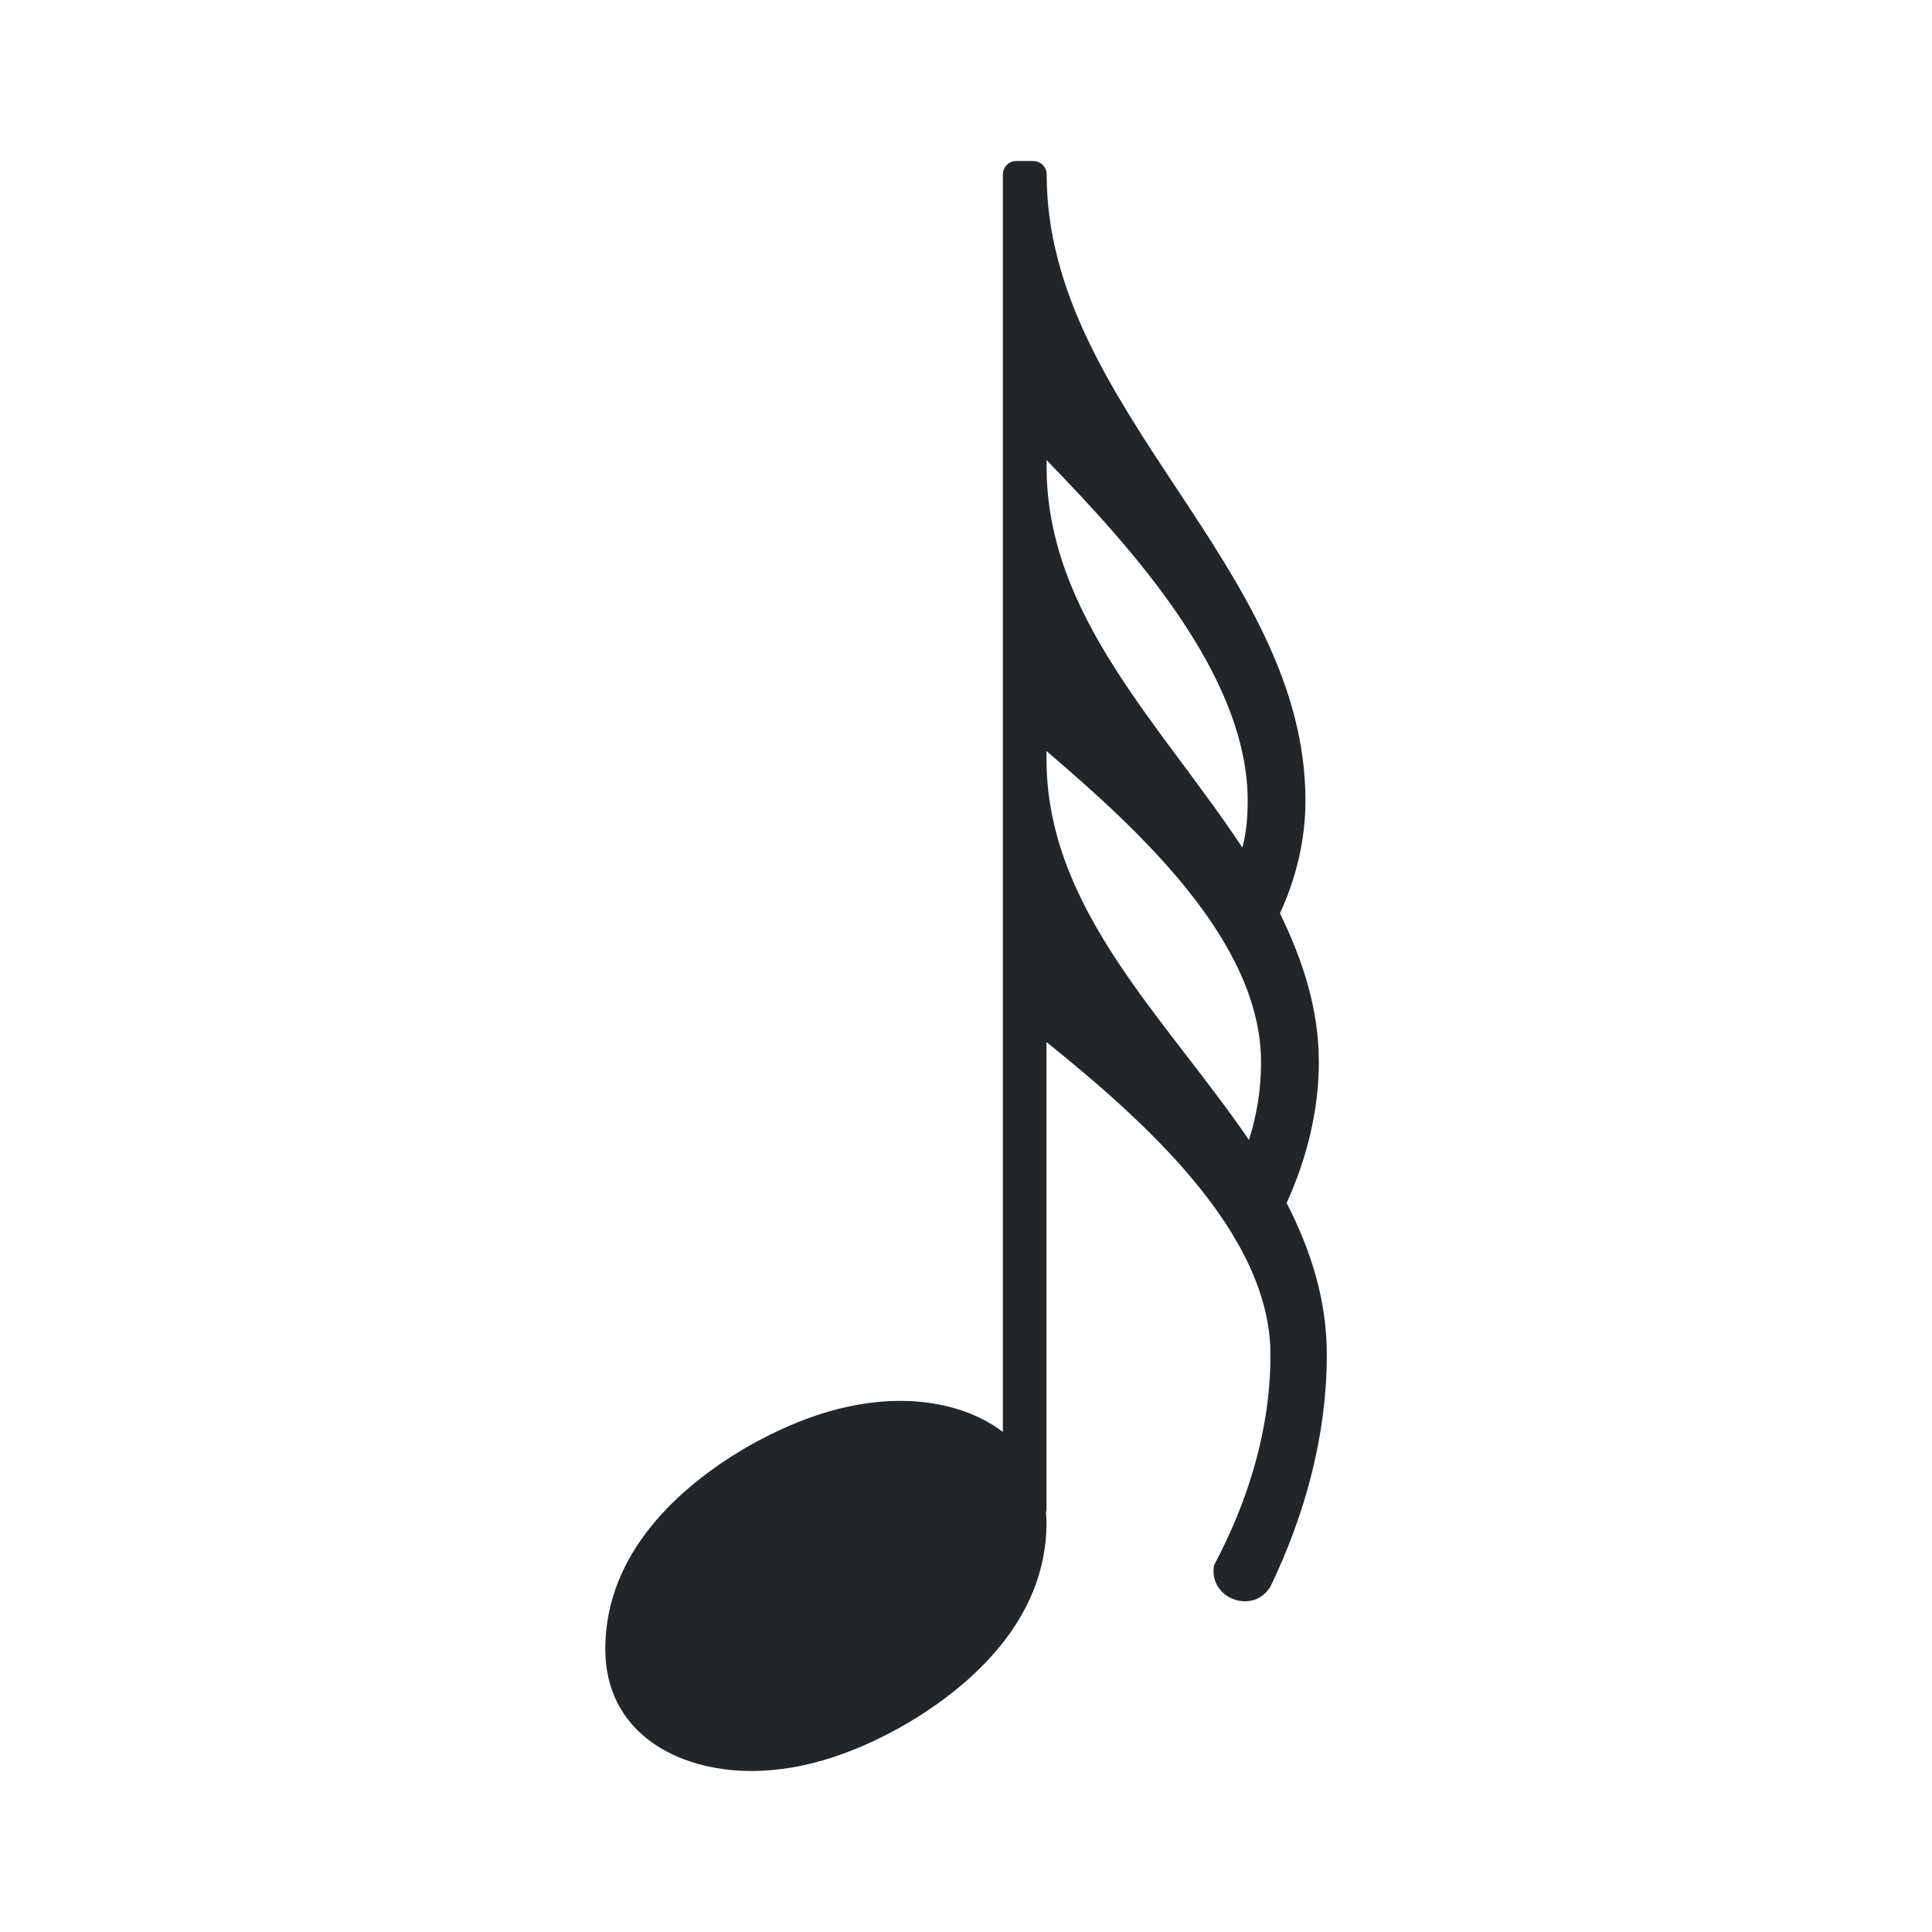 <?xml version="1.0" encoding="UTF-8"?>
<svg width="24" height="24" version="1.2" xmlns="http://www.w3.org/2000/svg"><path d="m12.625 2c-0.092 0-0.167 0.074-0.167 0.167v15.621c-0.339-0.259-0.799-0.386-1.274-0.386-0.683 0-1.349 0.249-1.949 0.599-0.783 0.466-1.716 1.283-1.716 2.483 1e-7 1.033 0.883 1.516 1.816 1.516 0.683 0 1.349-0.25 1.949-0.6 0.783-0.466 1.716-1.282 1.716-2.482 0-0.045-0.004-0.088-7e-3 -0.131 0.003-0.012 7e-3 -0.024 7e-3 -0.036v-5.806c1.199 0.966 2.782 2.366 2.782 3.882 0 0.916-0.267 1.799-0.7 2.615-0.05 0.267 0.166 0.45 0.383 0.45 0.117 0 0.233-0.05 0.317-0.183 0.433-0.9 0.7-1.882 0.7-2.882 0-0.683-0.2-1.3-0.499-1.883 0.25-0.55 0.4-1.149 0.4-1.749 0-0.666-0.2-1.266-0.483-1.849 0.2-0.433 0.317-0.916 0.317-1.399 0-2.915-3.215-4.864-3.215-7.78 0-0.092-0.074-0.167-0.167-0.167zm0.375 3.715c1.083 1.116 2.499 2.682 2.499 4.231 0 0.2-0.016 0.4-0.066 0.583-1-1.516-2.432-2.882-2.432-4.731zm0 3.615c1.149 0.983 2.665 2.366 2.665 3.865 0 0.333-0.05 0.65-0.15 0.966-1.033-1.516-2.515-2.866-2.515-4.731z" fill="#232629"/></svg>

